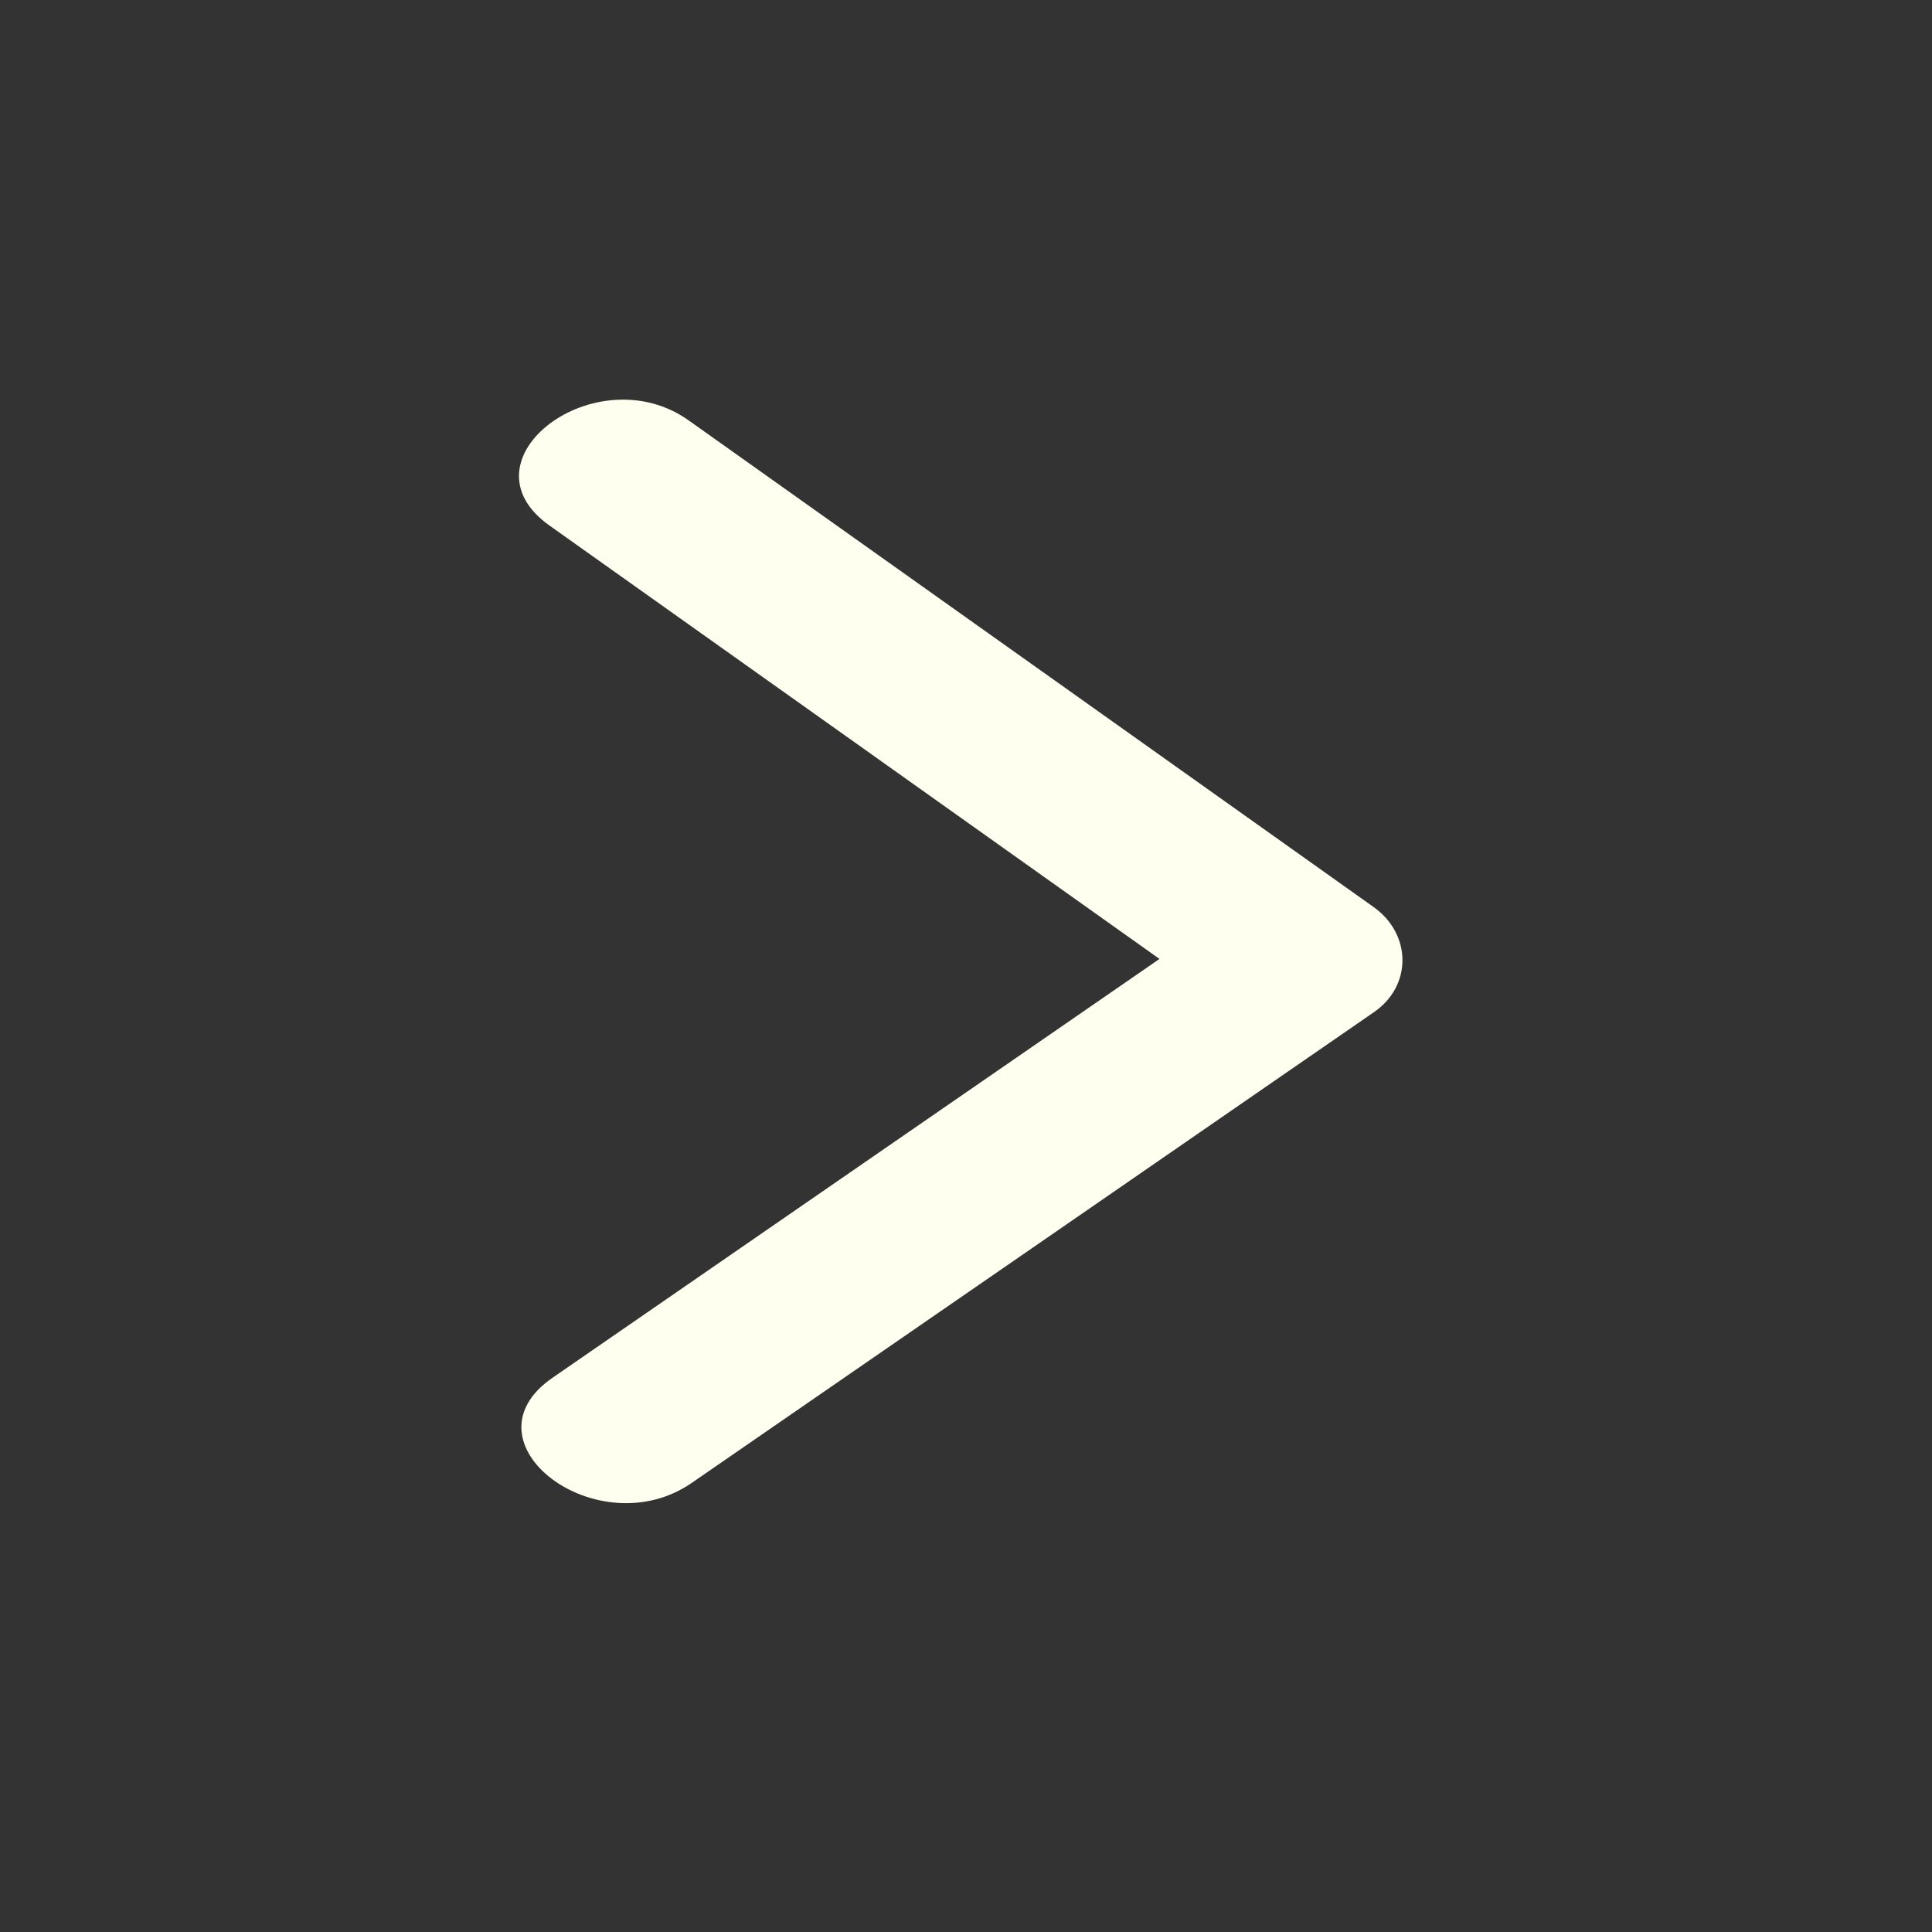 <?xml version="1.0" encoding="UTF-8" standalone="no"?>
<!-- Svg Vector Icons : http://www.onlinewebfonts.com/icon -->

<svg
   xmlns:dc="http://purl.org/dc/elements/1.1/"
   xmlns:cc="http://creativecommons.org/ns#"
   xmlns:rdf="http://www.w3.org/1999/02/22-rdf-syntax-ns#"
   xmlns:svg="http://www.w3.org/2000/svg"
   xmlns="http://www.w3.org/2000/svg"
   xmlns:sodipodi="http://sodipodi.sourceforge.net/DTD/sodipodi-0.dtd"
   xmlns:inkscape="http://www.inkscape.org/namespaces/inkscape"
   version="1.1"
   x="0px"
   y="0px"
   viewBox="0 0 1750 1750"
   enable-background="new 0 0 1000 1000"
   xml:space="preserve"
   id="svg8"
   sodipodi:docname="flecha_derecha.svg"
   width="1750"
   height="1750"
   inkscape:version="0.92.5 (2060ec1f9f, 2020-04-08)"><rect x="0" y="0" width="1750" height="1750" fill="#333333" stroke="none"/><defs
   id="defs12" /><sodipodi:namedview
   pagecolor="#ffffff"
   bordercolor="#666666"
   borderopacity="1"
   objecttolerance="10"
   gridtolerance="10"
   guidetolerance="10"
   inkscape:pageopacity="0"
   inkscape:pageshadow="2"
   inkscape:window-width="2400"
   inkscape:window-height="1316"
   id="namedview10"
   showgrid="false"
   inkscape:pagecheckerboard="true"
   inkscape:zoom="0.236"
   inkscape:cx="-1036.0169"
   inkscape:cy="500"
   inkscape:window-x="-11"
   inkscape:window-y="-11"
   inkscape:window-maximized="1"
   inkscape:current-layer="svg8" />
<g
   id="g6"
   transform="matrix(1.429,0,0,1.02,155.713,351.762)"
   style="fill:#fffff0;fill-opacity:1"><path
     d="M 761.8,554.1 C 617.7,693.5 473.6,832.8 329.5,972 270.2,1029.4 181.7,936.2 241.3,878.6 369.6,754.6 497.8,630.7 626,506.7 497.1,378.4 368.2,250 239.3,121.8 180.6,63.4 269.1,-29.8 327.6,28.5 c 144.8,144 289.5,288.2 434.3,432.3 23.8,23.9 24.5,69.7 -0.1,93.3 z"
     id="path4"
     inkscape:connector-curvature="0"
     style="fill:#fffff0;fill-opacity:1" /></g>
</svg>
